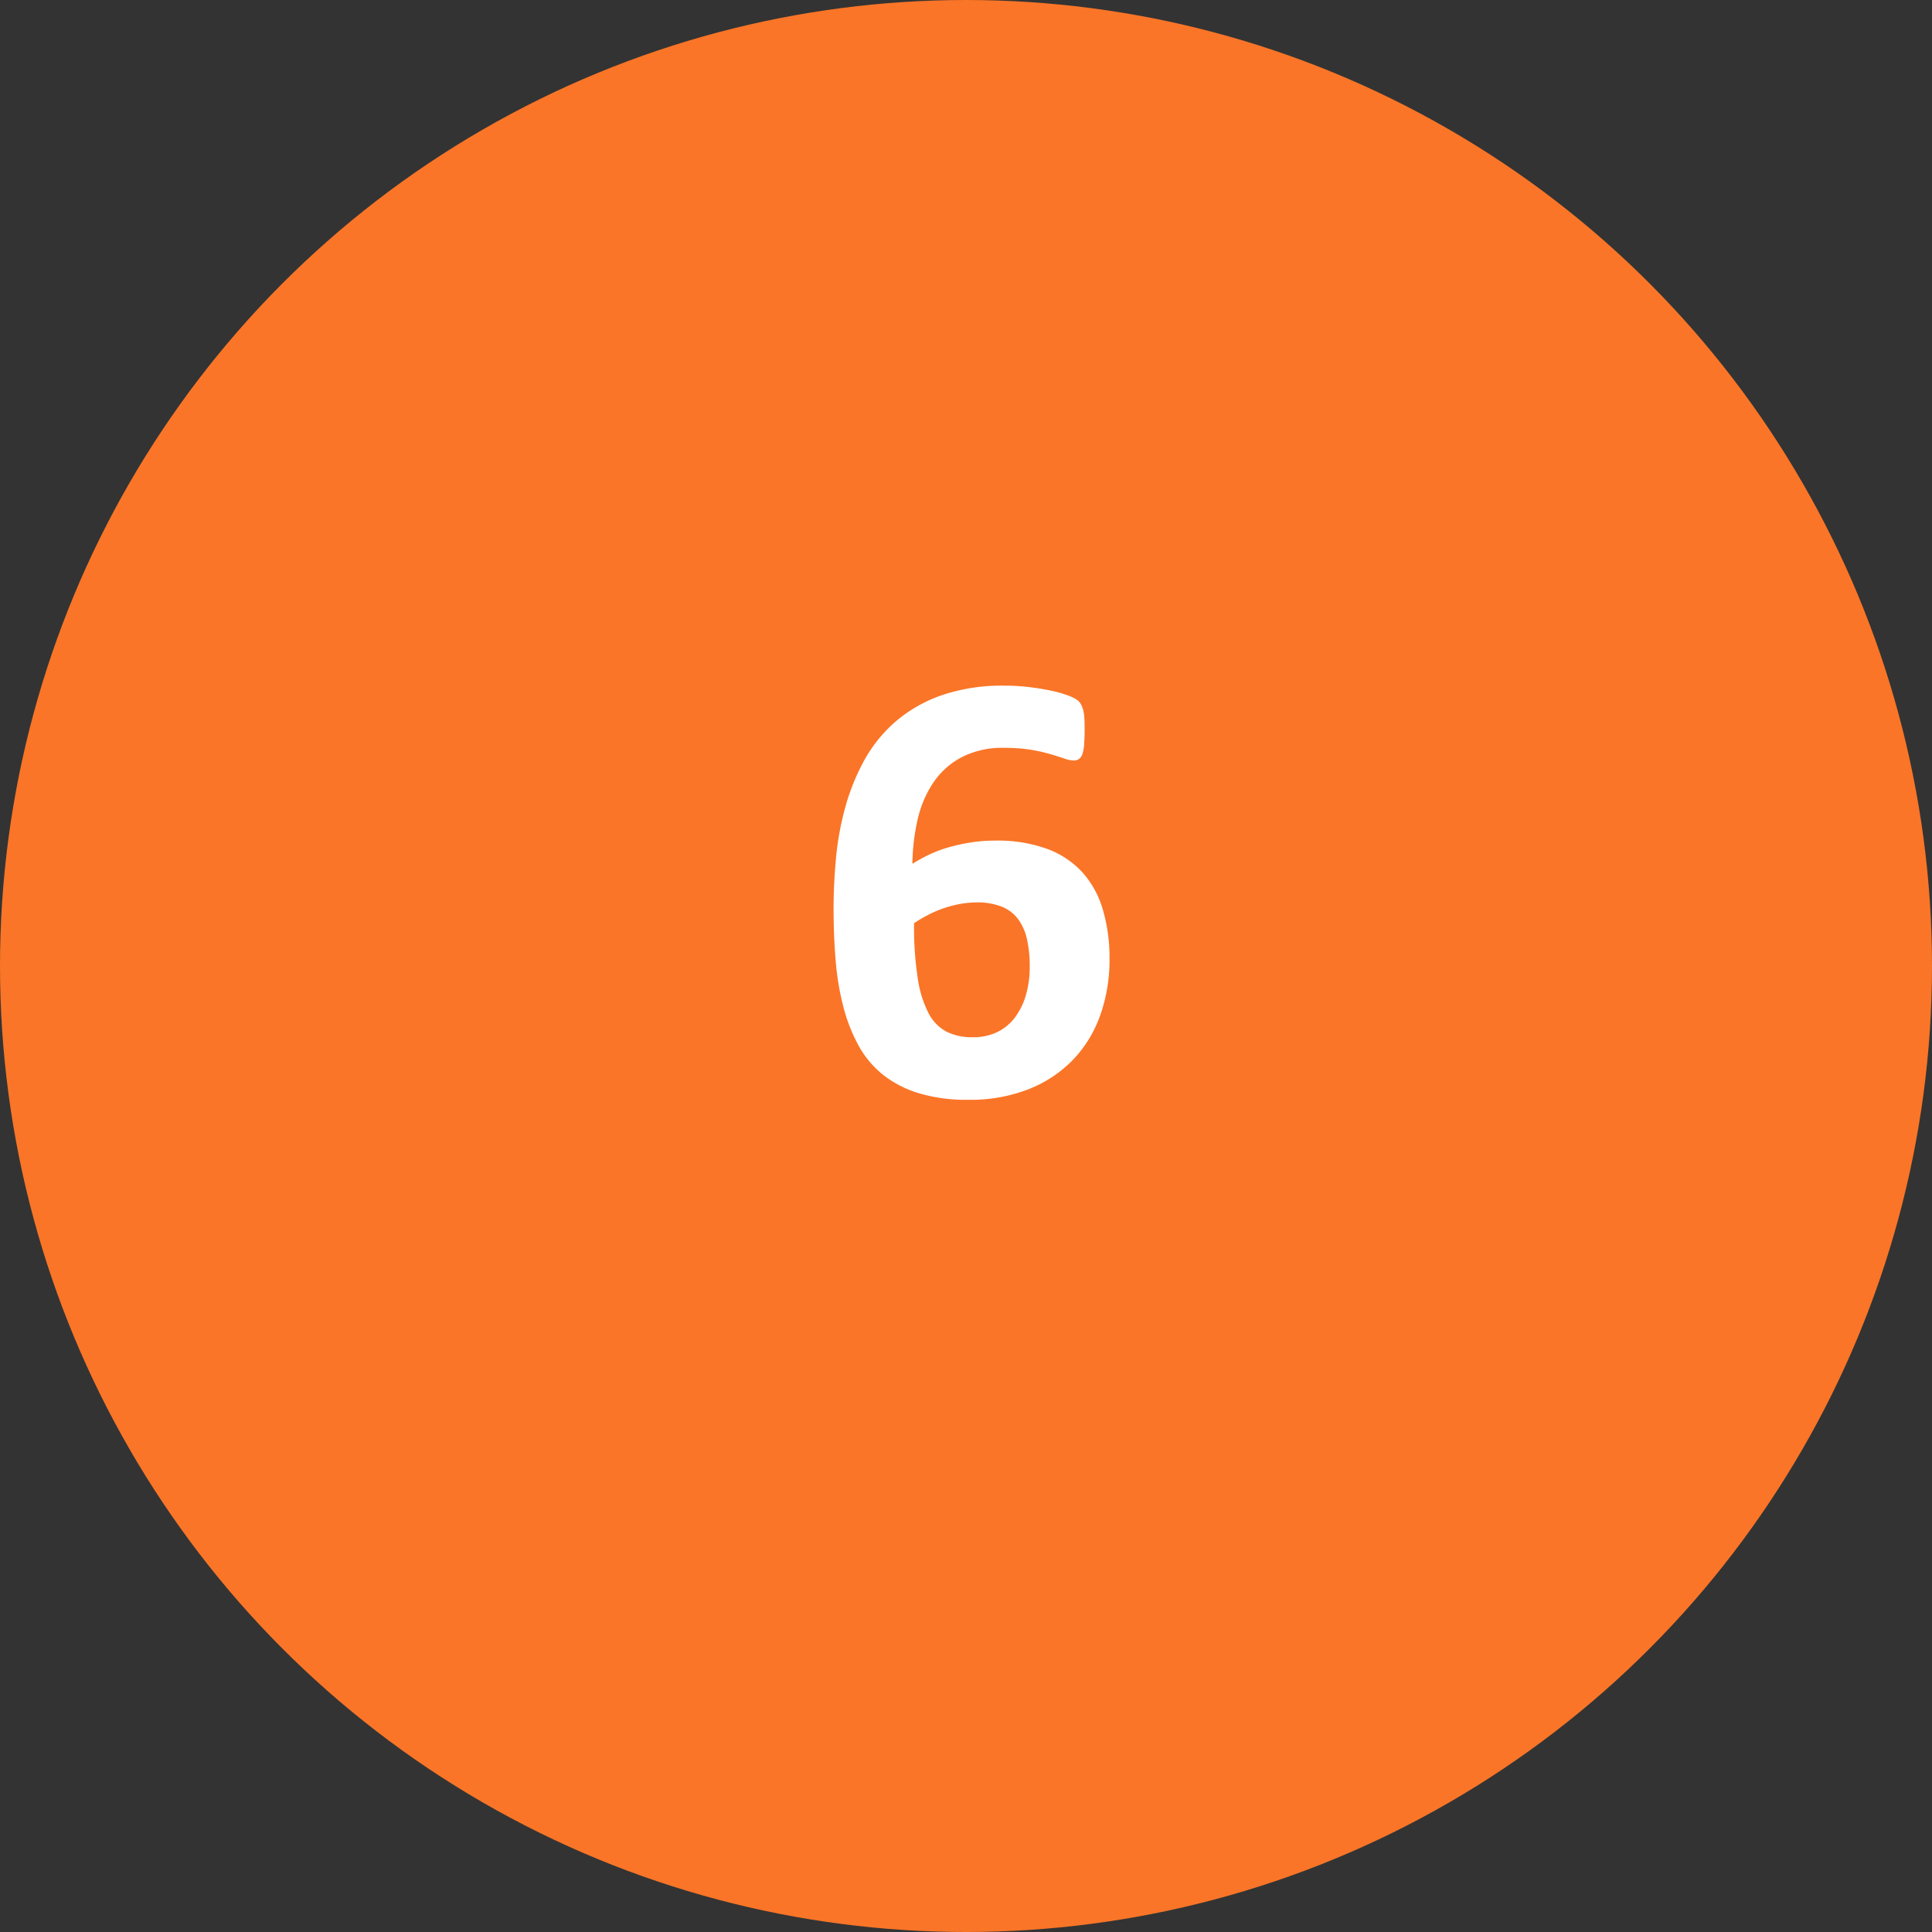 <svg xmlns="http://www.w3.org/2000/svg" width="122" height="122" viewBox="0 0 122 122">
  <rect x="0" y="0" width="122" height="122" fill="#333333" stroke="none"/>
  <g id="Grupo_22087" data-name="Grupo 22087" transform="translate(-1174 -11704)">
    <circle id="Elipse_1061" data-name="Elipse 1061" cx="61" cy="61" r="61" transform="translate(1174 11704)" fill="#fa7527"/>
    <path id="Trazado_39143" data-name="Trazado 39143" d="M19.063-8.437a10.411,10.411,0,0,1-.586,3.545A7.836,7.836,0,0,1,16.758-2.08,7.95,7.95,0,0,1,13.965-.225a10.12,10.12,0,0,1-3.828.674A10.52,10.52,0,0,1,7.07.049,6.886,6.886,0,0,1,4.8-1.1,6.119,6.119,0,0,1,3.242-2.93a10.393,10.393,0,0,1-.967-2.422,16.951,16.951,0,0,1-.5-2.93q-.137-1.582-.137-3.359,0-1.484.146-3.105a18.742,18.742,0,0,1,.566-3.184,13.857,13.857,0,0,1,1.182-2.979A8.96,8.96,0,0,1,5.5-23.389a8.986,8.986,0,0,1,2.91-1.689,11.809,11.809,0,0,1,4.053-.625,12.861,12.861,0,0,1,1.494.088q.752.088,1.4.225a7.061,7.061,0,0,1,1.094.313,2.284,2.284,0,0,1,.6.3.919.919,0,0,1,.225.283,1.769,1.769,0,0,1,.127.342,2.553,2.553,0,0,1,.068.459q.02.273.02.664,0,.605-.029,1.006a2.548,2.548,0,0,1-.107.625.639.639,0,0,1-.215.322.556.556,0,0,1-.332.1,1.968,1.968,0,0,1-.605-.127q-.371-.127-.9-.283a10.289,10.289,0,0,0-1.24-.273,10.28,10.28,0,0,0-1.65-.117,5.605,5.605,0,0,0-2.676.586A4.927,4.927,0,0,0,7.949-19.6a6.935,6.935,0,0,0-1,2.334,13,13,0,0,0-.332,2.813A10.313,10.313,0,0,1,7.607-15a7.807,7.807,0,0,1,1.211-.469,11.653,11.653,0,0,1,1.416-.322,9.862,9.862,0,0,1,1.621-.127,9.125,9.125,0,0,1,3.281.527,5.657,5.657,0,0,1,2.236,1.5,6.1,6.1,0,0,1,1.279,2.363A10.86,10.86,0,0,1,19.063-8.437Zm-5.039.488A7.736,7.736,0,0,0,13.848-9.7a3.342,3.342,0,0,0-.566-1.27,2.408,2.408,0,0,0-1.035-.781,4.127,4.127,0,0,0-1.562-.264,5.887,5.887,0,0,0-1.074.1,7.128,7.128,0,0,0-1.035.273,7.232,7.232,0,0,0-.977.42,9.466,9.466,0,0,0-.879.518,21.607,21.607,0,0,0,.234,3.486A6.956,6.956,0,0,0,7.646-5,2.716,2.716,0,0,0,8.8-3.838,3.6,3.6,0,0,0,10.41-3.5a3.516,3.516,0,0,0,1.572-.332,3.068,3.068,0,0,0,1.123-.937,4.406,4.406,0,0,0,.684-1.416A6.343,6.343,0,0,0,14.023-7.949Z" transform="translate(1225 11773)" fill="#fff"/>
  </g>
</svg>
